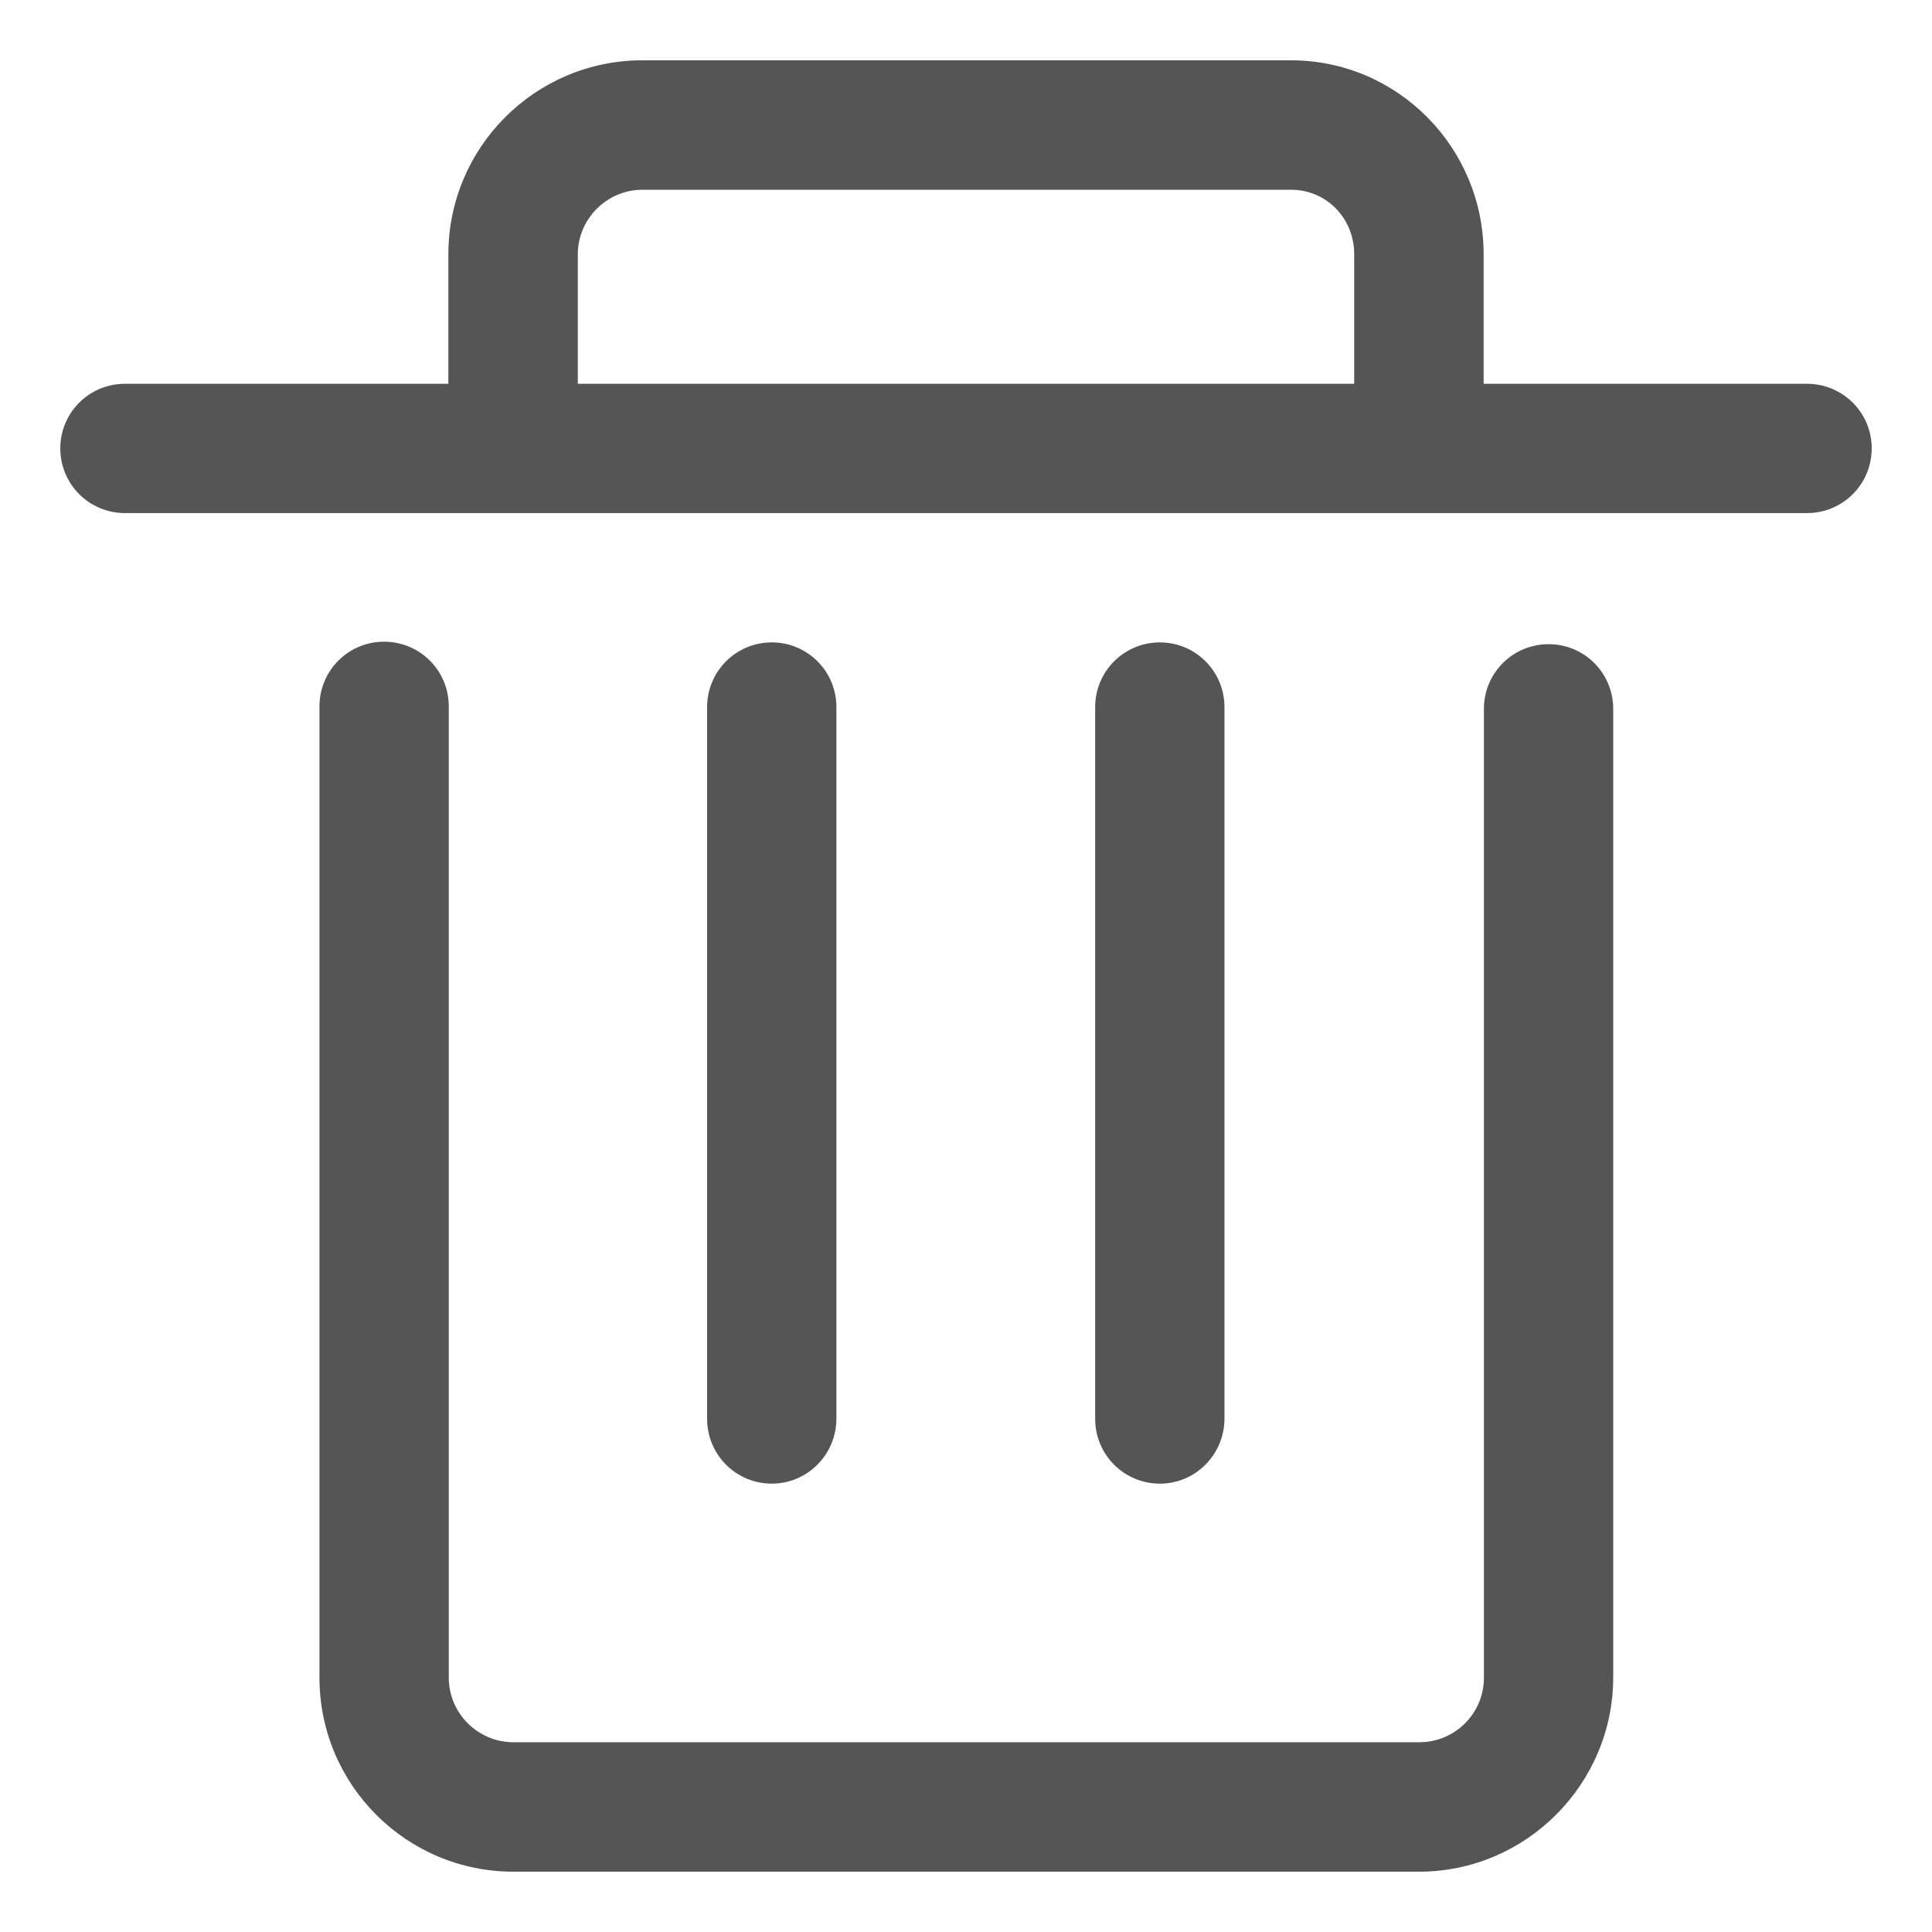 ﻿<?xml version="1.0" encoding="utf-8"?>
<svg version="1.1" xmlns:xlink="http://www.w3.org/1999/xlink" width="14px" height="14px" xmlns="http://www.w3.org/2000/svg">
  <g transform="matrix(1 0 0 1 -949 -212 )">
    <path d="M 8.873 10.279  C 8.873 10.539  8.664 10.751  8.405 10.751  C 8.145 10.751  7.936 10.541  7.936 10.282  L 7.936 5.124  C 7.936 4.865  8.145 4.655  8.405 4.655  C 8.664 4.655  8.873 4.865  8.873 5.124  L 8.873 10.279  Z M 6.061 10.279  C 6.061 10.539  5.852 10.751  5.593 10.751  C 5.333 10.751  5.124 10.541  5.124 10.282  L 5.124 5.124  C 5.124 4.865  5.333 4.655  5.593 4.655  C 5.852 4.655  6.061 4.865  6.061 5.124  L 6.061 10.279  Z M 13.563 3.249  C 13.563 2.99  13.354 2.781  13.094 2.781  L 10.751 2.781  L 10.751 1.843  C 10.751 1.067  10.126 0.437  9.355 0.437  L 4.655 0.437  C 3.879 0.437  3.249 1.067  3.249 1.843  L 3.249 2.781  L 0.906 2.781  C 0.646 2.781  0.437 2.99  0.437 3.249  C 0.437 3.509  0.646 3.718  0.906 3.718  L 13.094 3.718  C 13.354 3.718  13.563 3.509  13.563 3.249  Z M 4.187 1.843  C 4.187 1.586  4.398 1.375  4.655 1.375  L 9.355 1.375  C 9.612 1.375  9.813 1.581  9.813 1.843  L 9.813 2.781  L 4.187 2.781  L 4.187 1.843  Z M 11.69 12.157  C 11.688 12.93  11.058 13.563  10.282 13.563  L 3.721 13.563  C 2.944 13.563  2.315 12.933  2.315 12.157  L 2.315 5.119  C 2.315 4.859  2.524 4.65  2.783 4.65  C 3.043 4.65  3.252 4.859  3.252 5.119  L 3.252 12.157  C 3.252 12.416  3.464 12.625  3.721 12.625  L 10.284 12.625  C 10.544 12.625  10.753 12.416  10.753 12.157  L 10.753 5.137  C 10.753 4.877  10.962 4.668  11.222 4.668  C 11.481 4.668  11.69 4.877  11.69 5.137  L 11.69 12.157  Z " fill-rule="nonzero" fill="#555555" stroke="none" transform="matrix(1 0 0 1 949 212 )" />
  </g>
</svg>